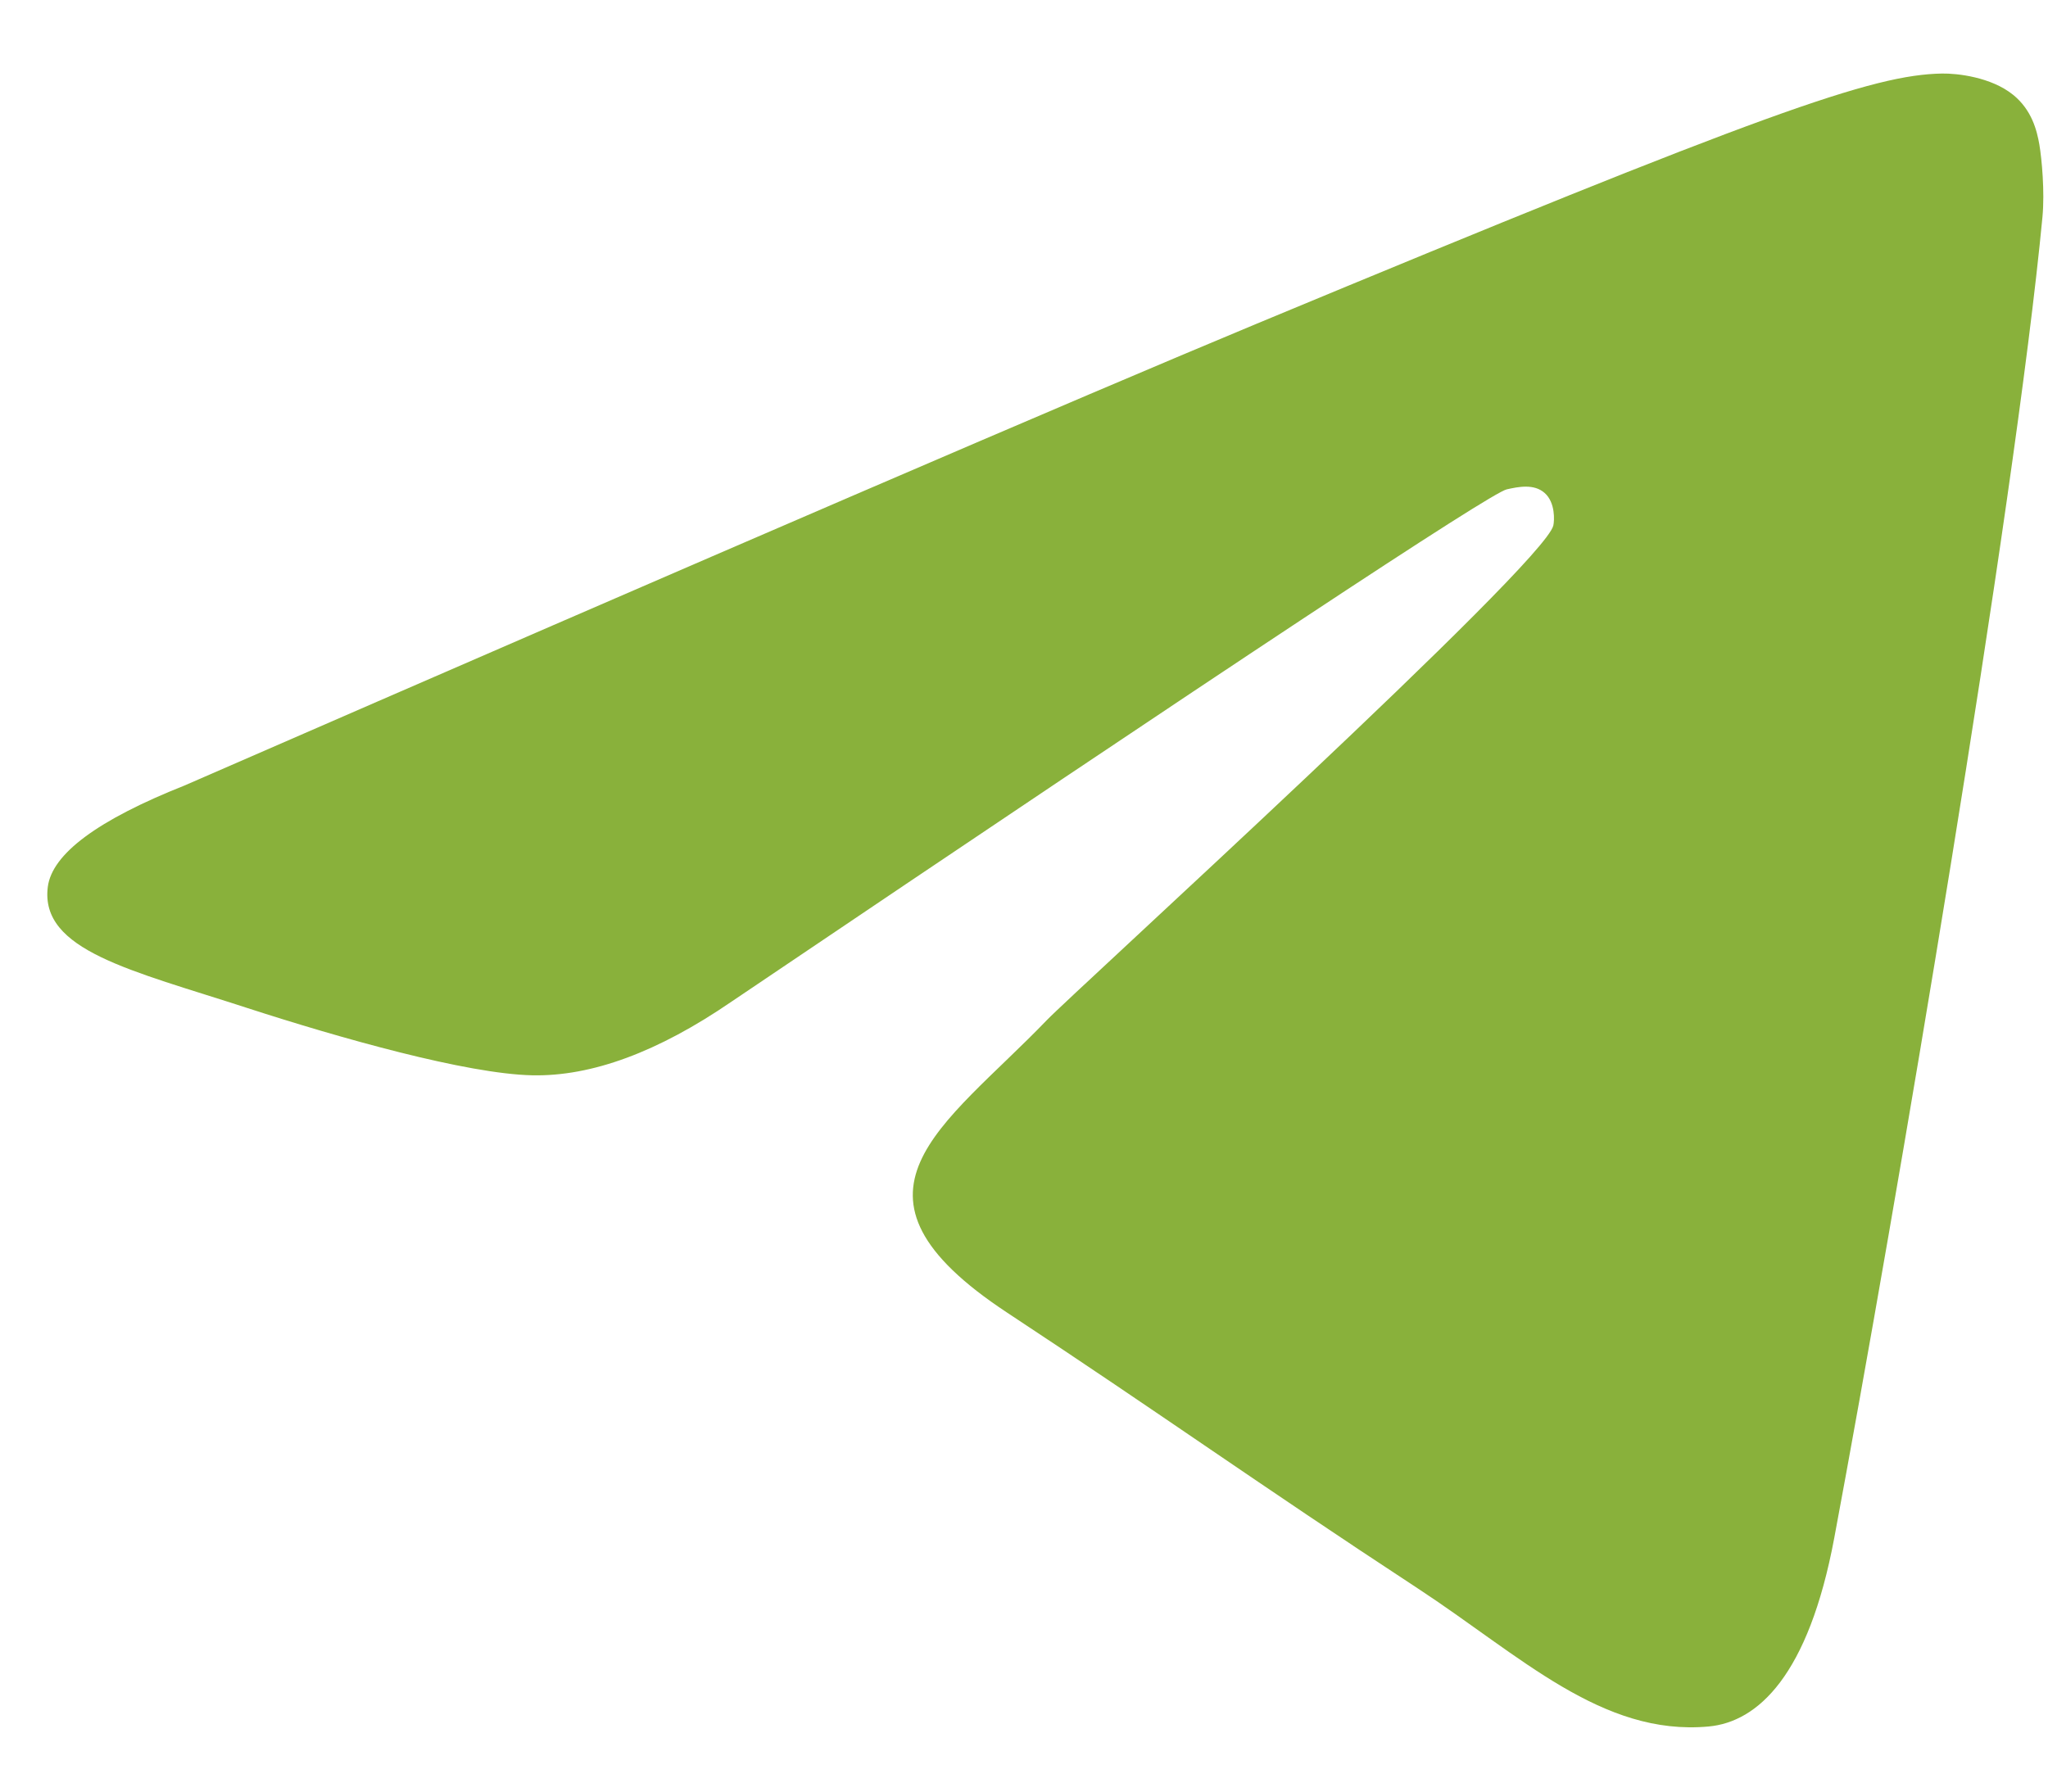 <svg width="24" height="21" viewBox="0 0 24 21" fill="none" xmlns="http://www.w3.org/2000/svg">
<path fill-rule="evenodd" clip-rule="evenodd" d="M2.163 9.207C8.441 6.471 12.628 4.668 14.723 3.796C20.705 1.308 21.948 0.876 22.758 0.862C22.936 0.859 23.334 0.903 23.592 1.112C23.81 1.289 23.87 1.528 23.899 1.696C23.927 1.863 23.963 2.245 23.935 2.544C23.611 5.949 22.208 14.214 21.495 18.028C21.193 19.642 20.598 20.184 20.023 20.237C18.772 20.352 17.822 19.41 16.611 18.616C14.715 17.373 13.644 16.6 11.804 15.387C9.678 13.986 11.056 13.216 12.268 11.957C12.585 11.627 18.096 6.615 18.203 6.16C18.216 6.103 18.228 5.891 18.102 5.779C17.977 5.667 17.791 5.706 17.657 5.736C17.466 5.779 14.438 7.781 8.572 11.741C7.712 12.331 6.933 12.619 6.236 12.604C5.467 12.587 3.988 12.169 2.888 11.812C1.539 11.373 0.467 11.141 0.56 10.397C0.609 10.009 1.143 9.612 2.163 9.207Z" fill="#89B13B"/>
</svg>
